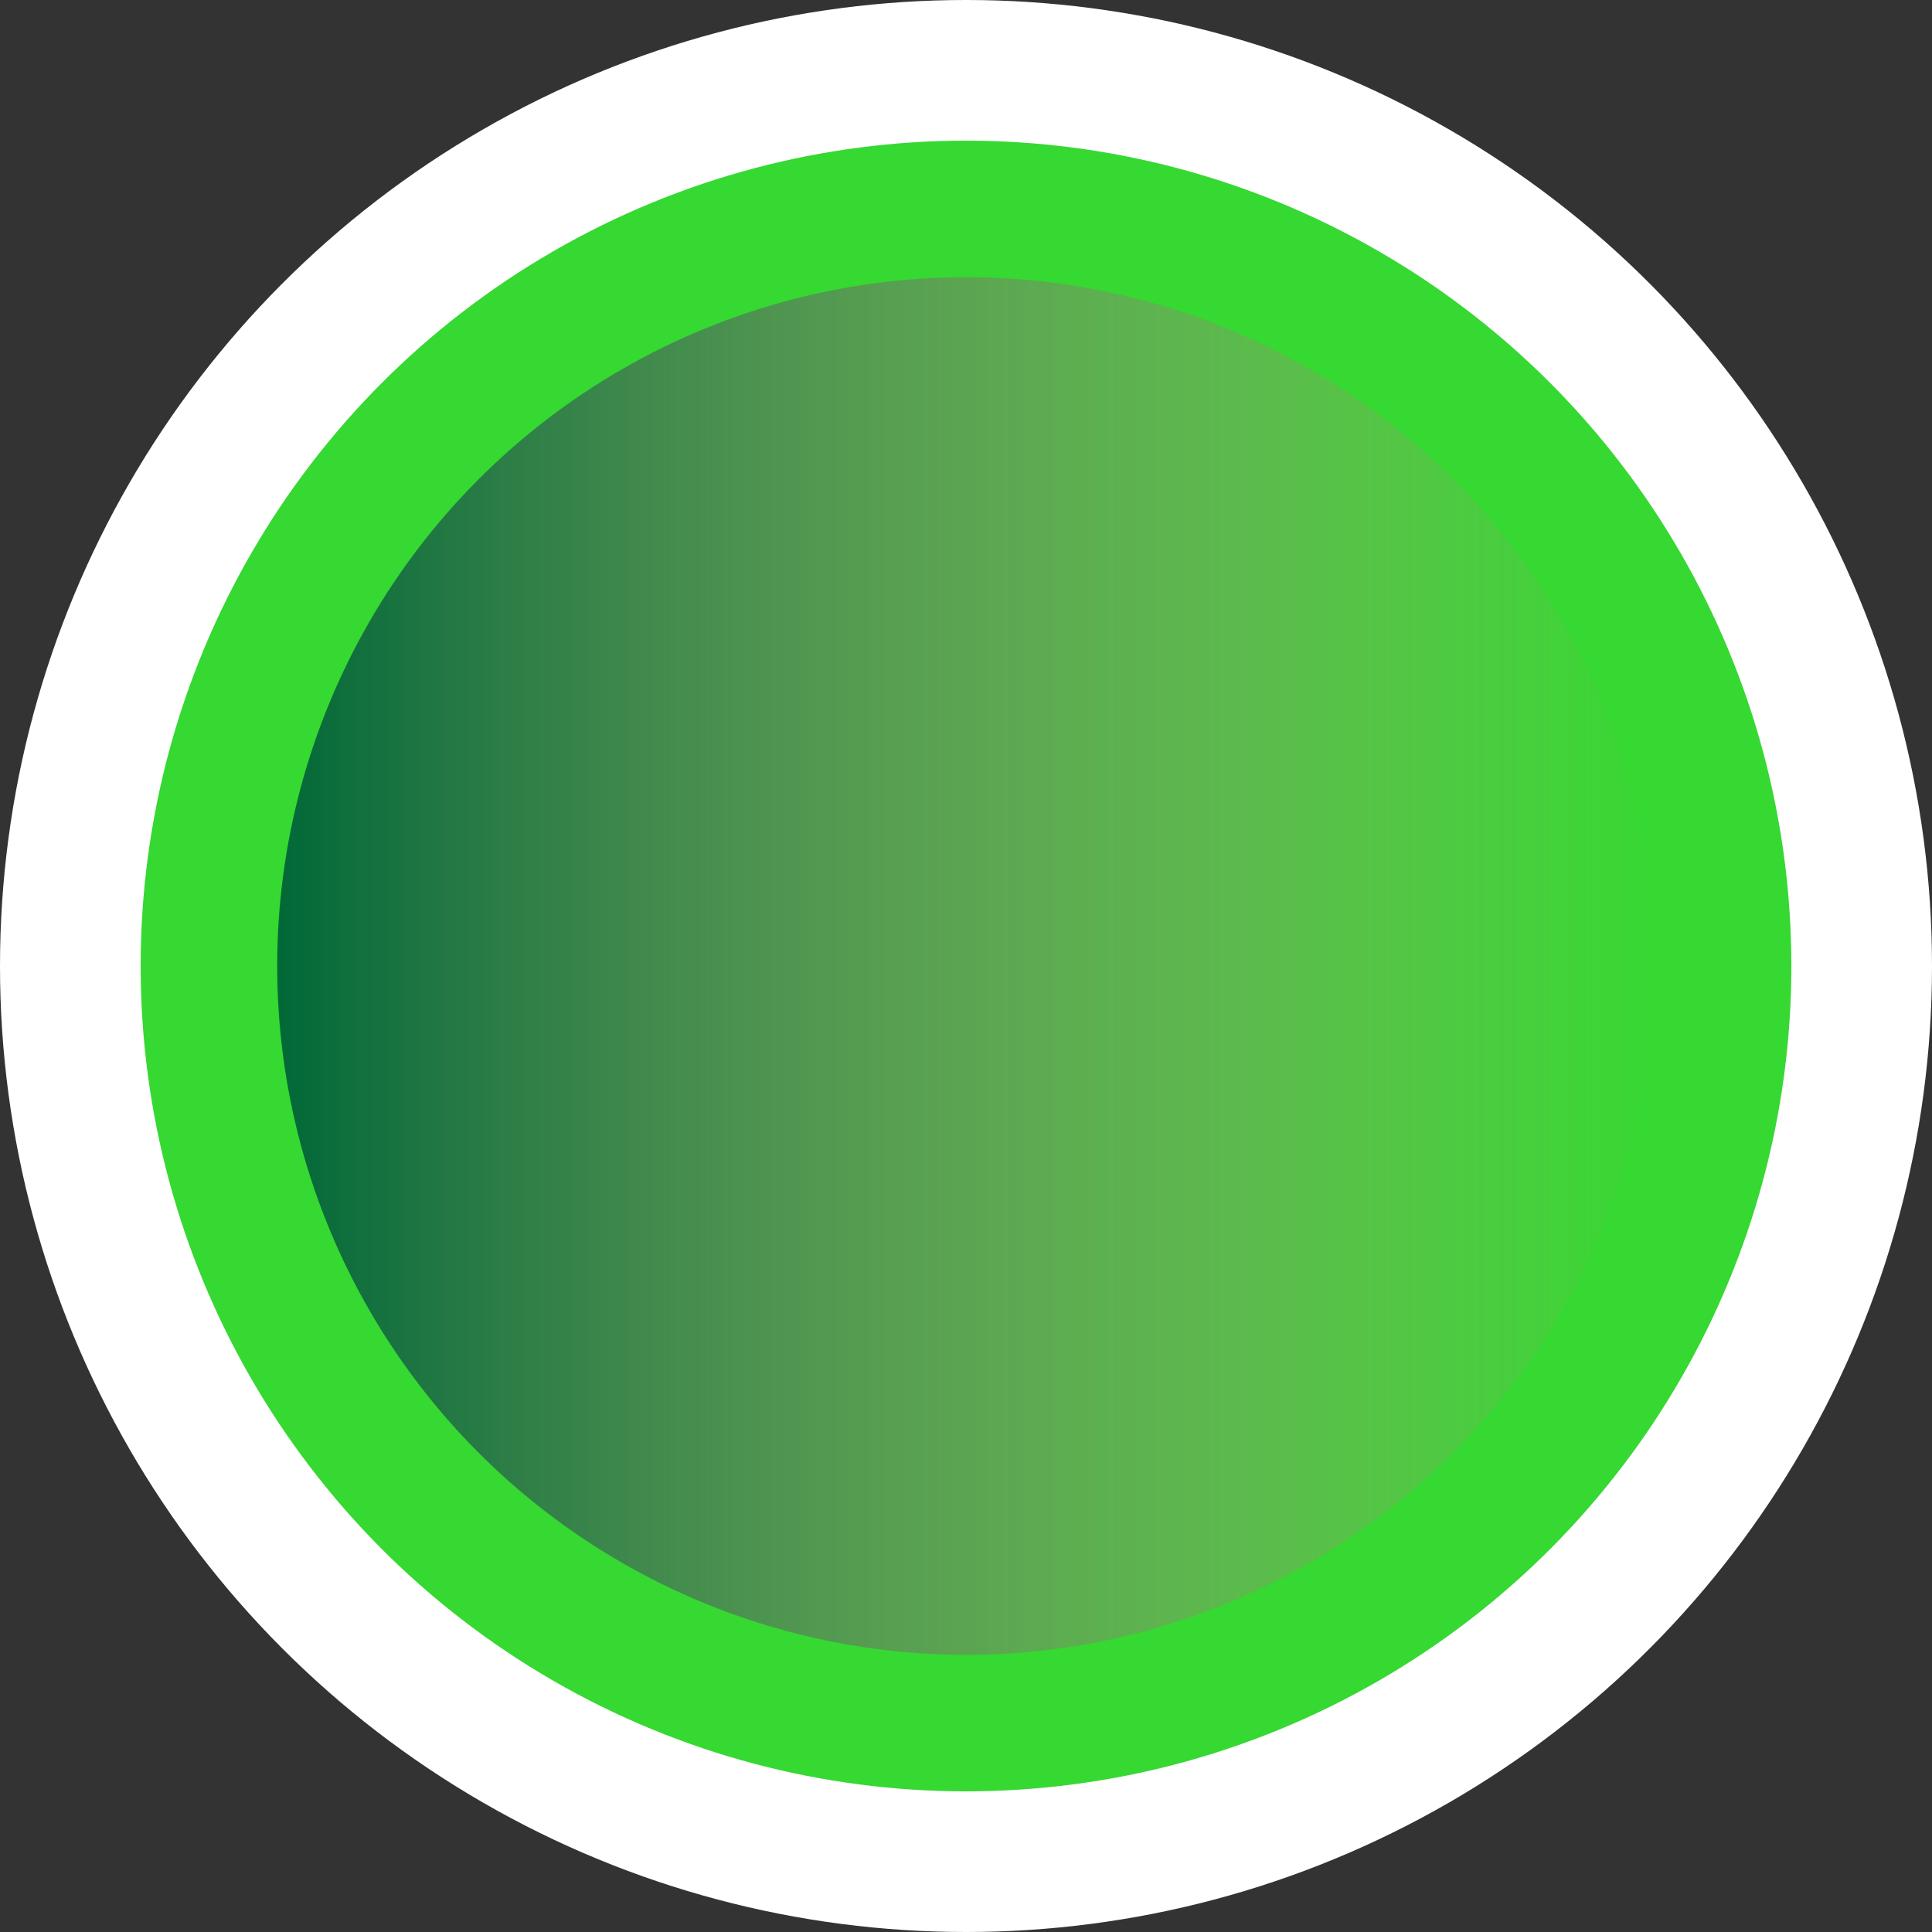 <svg id="Layer_1" data-name="Layer 1" xmlns="http://www.w3.org/2000/svg" xmlns:xlink="http://www.w3.org/1999/xlink" viewBox="0 0 500 500"><rect x="0" y="0" width="500" height="500" fill="#333333" stroke="none"/><defs><style>.cls-1{fill:#fff;}.cls-2{fill:#36d832;}.cls-3{fill:url(#linear-gradient);}</style><linearGradient id="linear-gradient" x1="71.74" y1="250" x2="428.26" y2="250" gradientUnits="userSpaceOnUse"><stop offset="0" stop-color="#006837"/><stop offset="1" stop-color="#ff7bac" stop-opacity="0"/></linearGradient></defs><title>Green circle Ind</title><circle class="cls-1" cx="250" cy="250" r="250"/><circle class="cls-2" cx="250" cy="250" r="213.6"/><circle class="cls-3" cx="250" cy="250" r="178.26"/></svg>